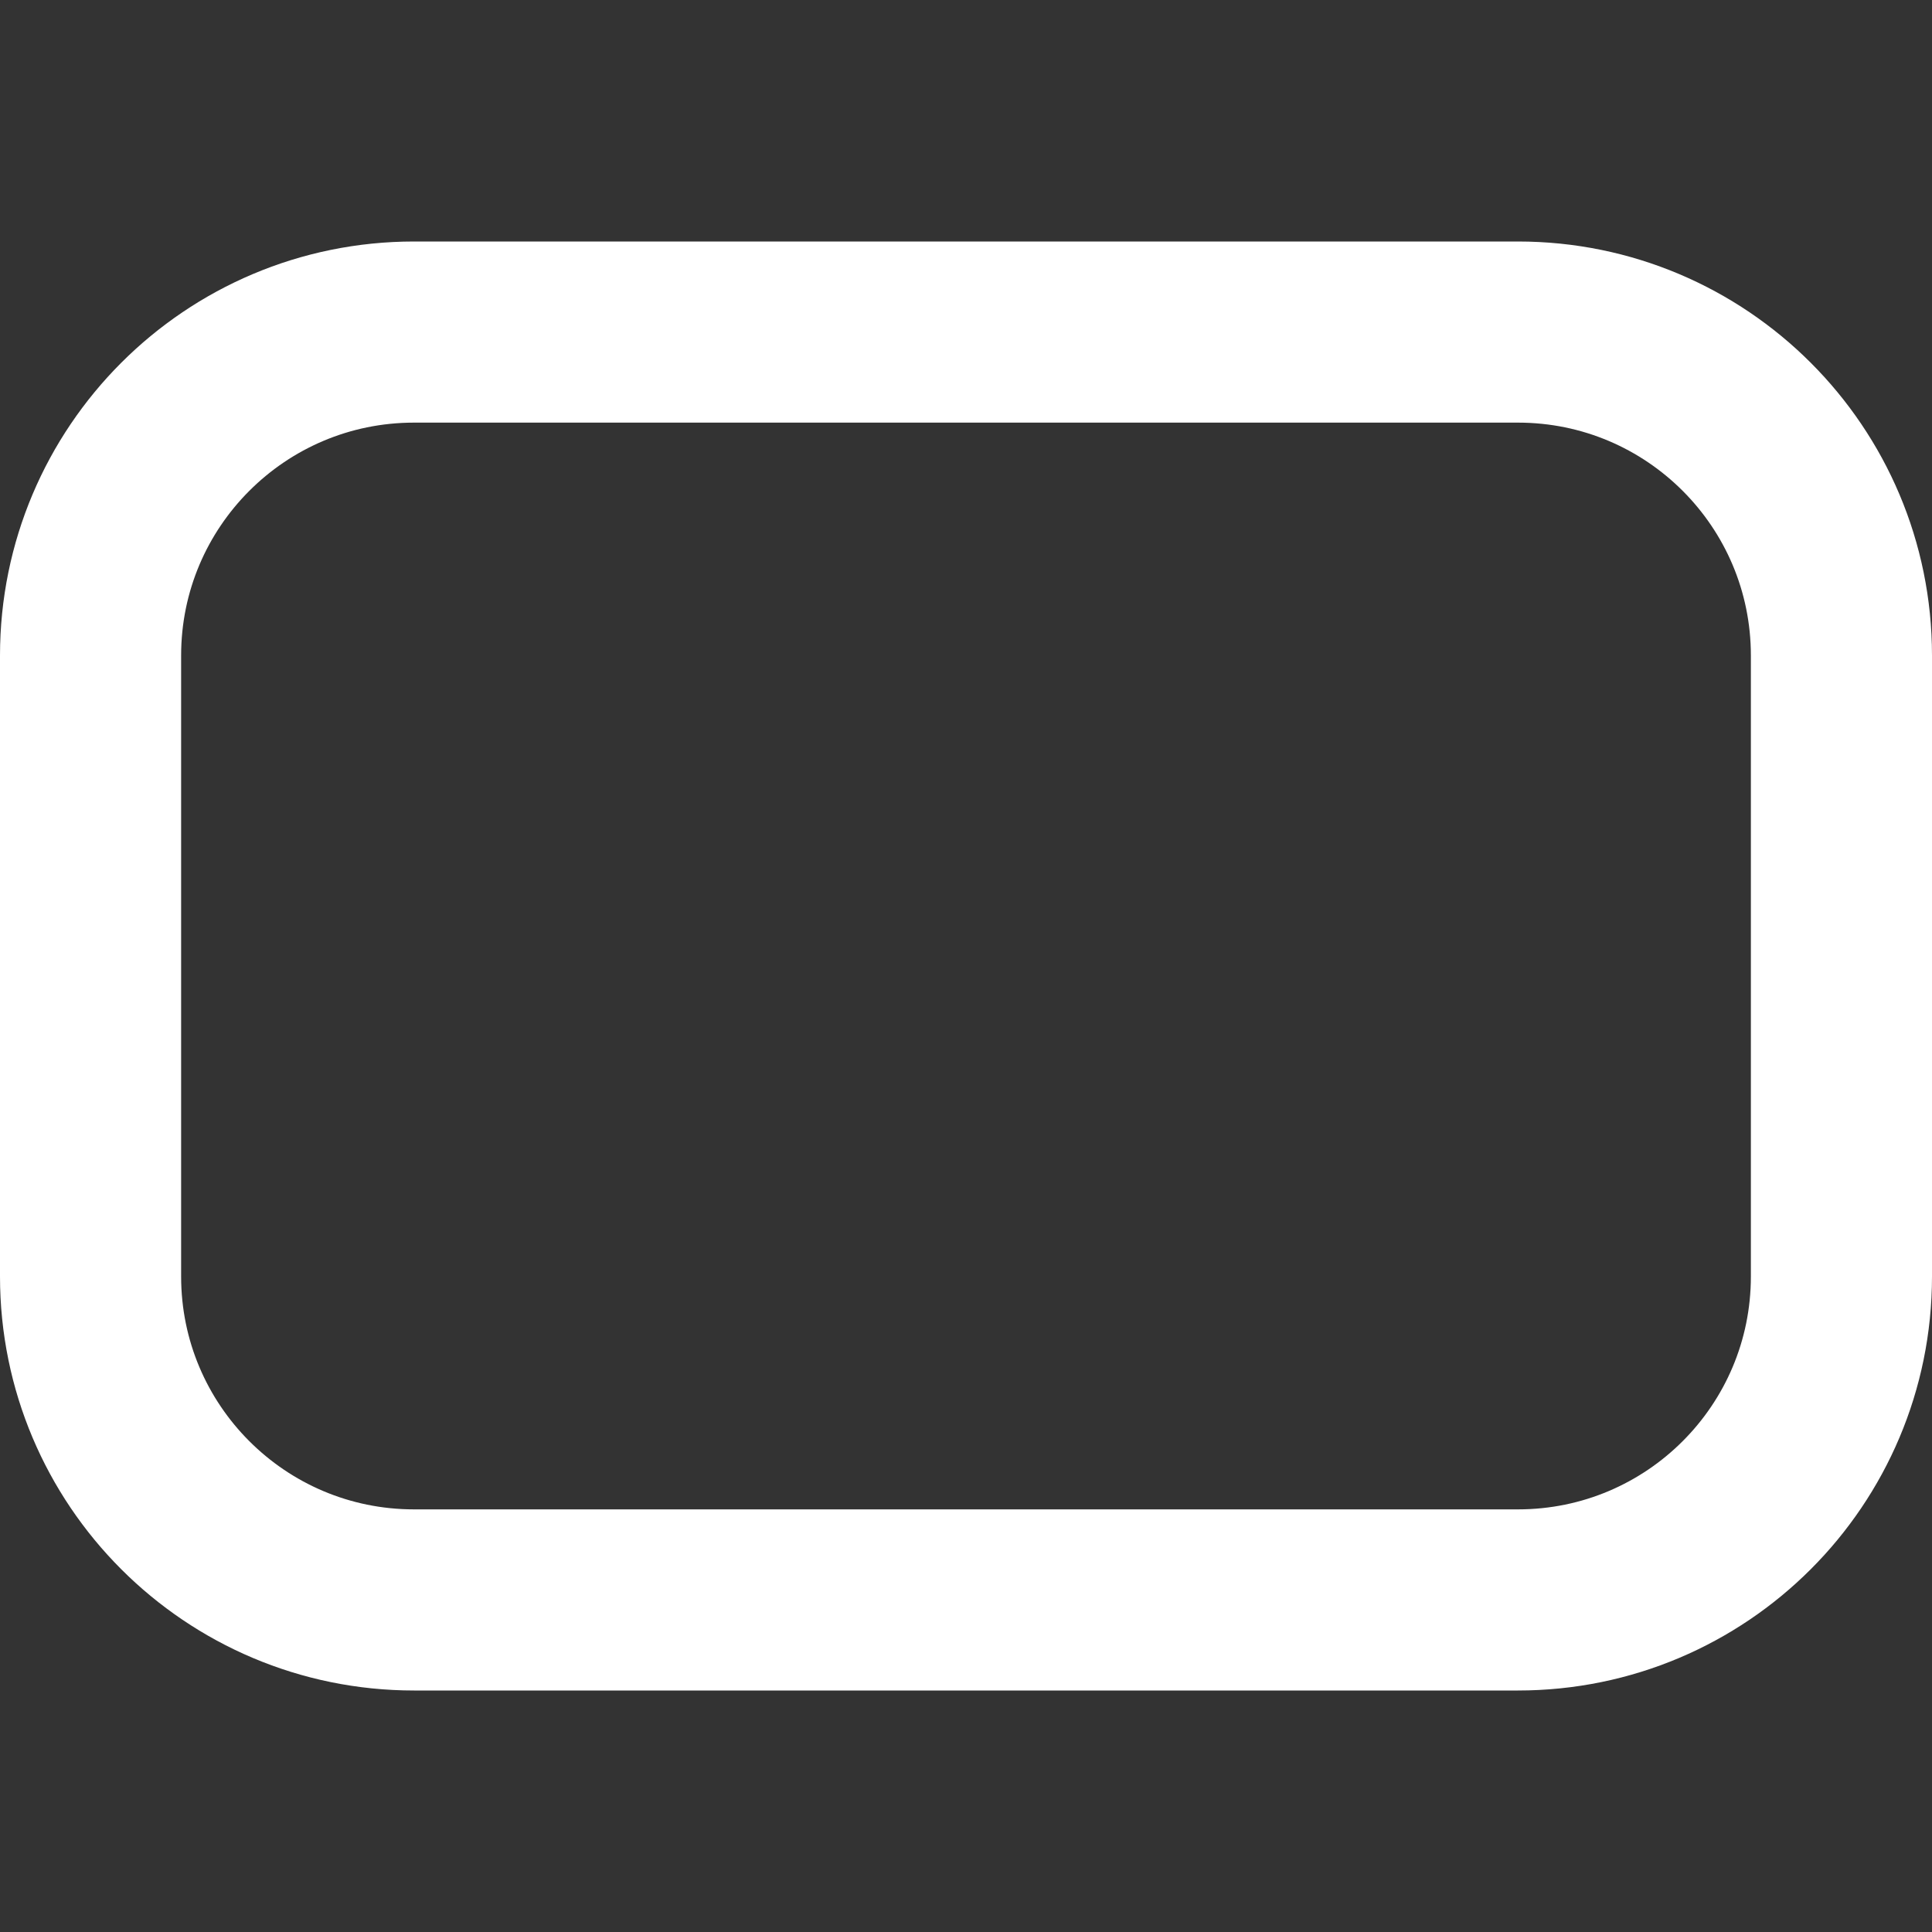 <svg width="16" height="16" viewBox="0 0 16 16" fill="none" xmlns="http://www.w3.org/2000/svg">
<rect x="0" y="0" width="16" height="16" fill="#333333" stroke="none"/>
<path d="M0.75 5.429C0.75 3.949 1.949 2.75 3.429 2.75H5.714H10.286H12.571C14.051 2.75 15.25 3.949 15.25 5.429V10.571C15.25 12.051 14.051 13.25 12.571 13.25H3.429C1.949 13.25 0.75 12.051 0.75 10.571V5.429Z" stroke="white" stroke-width="1.5"/>
</svg>
